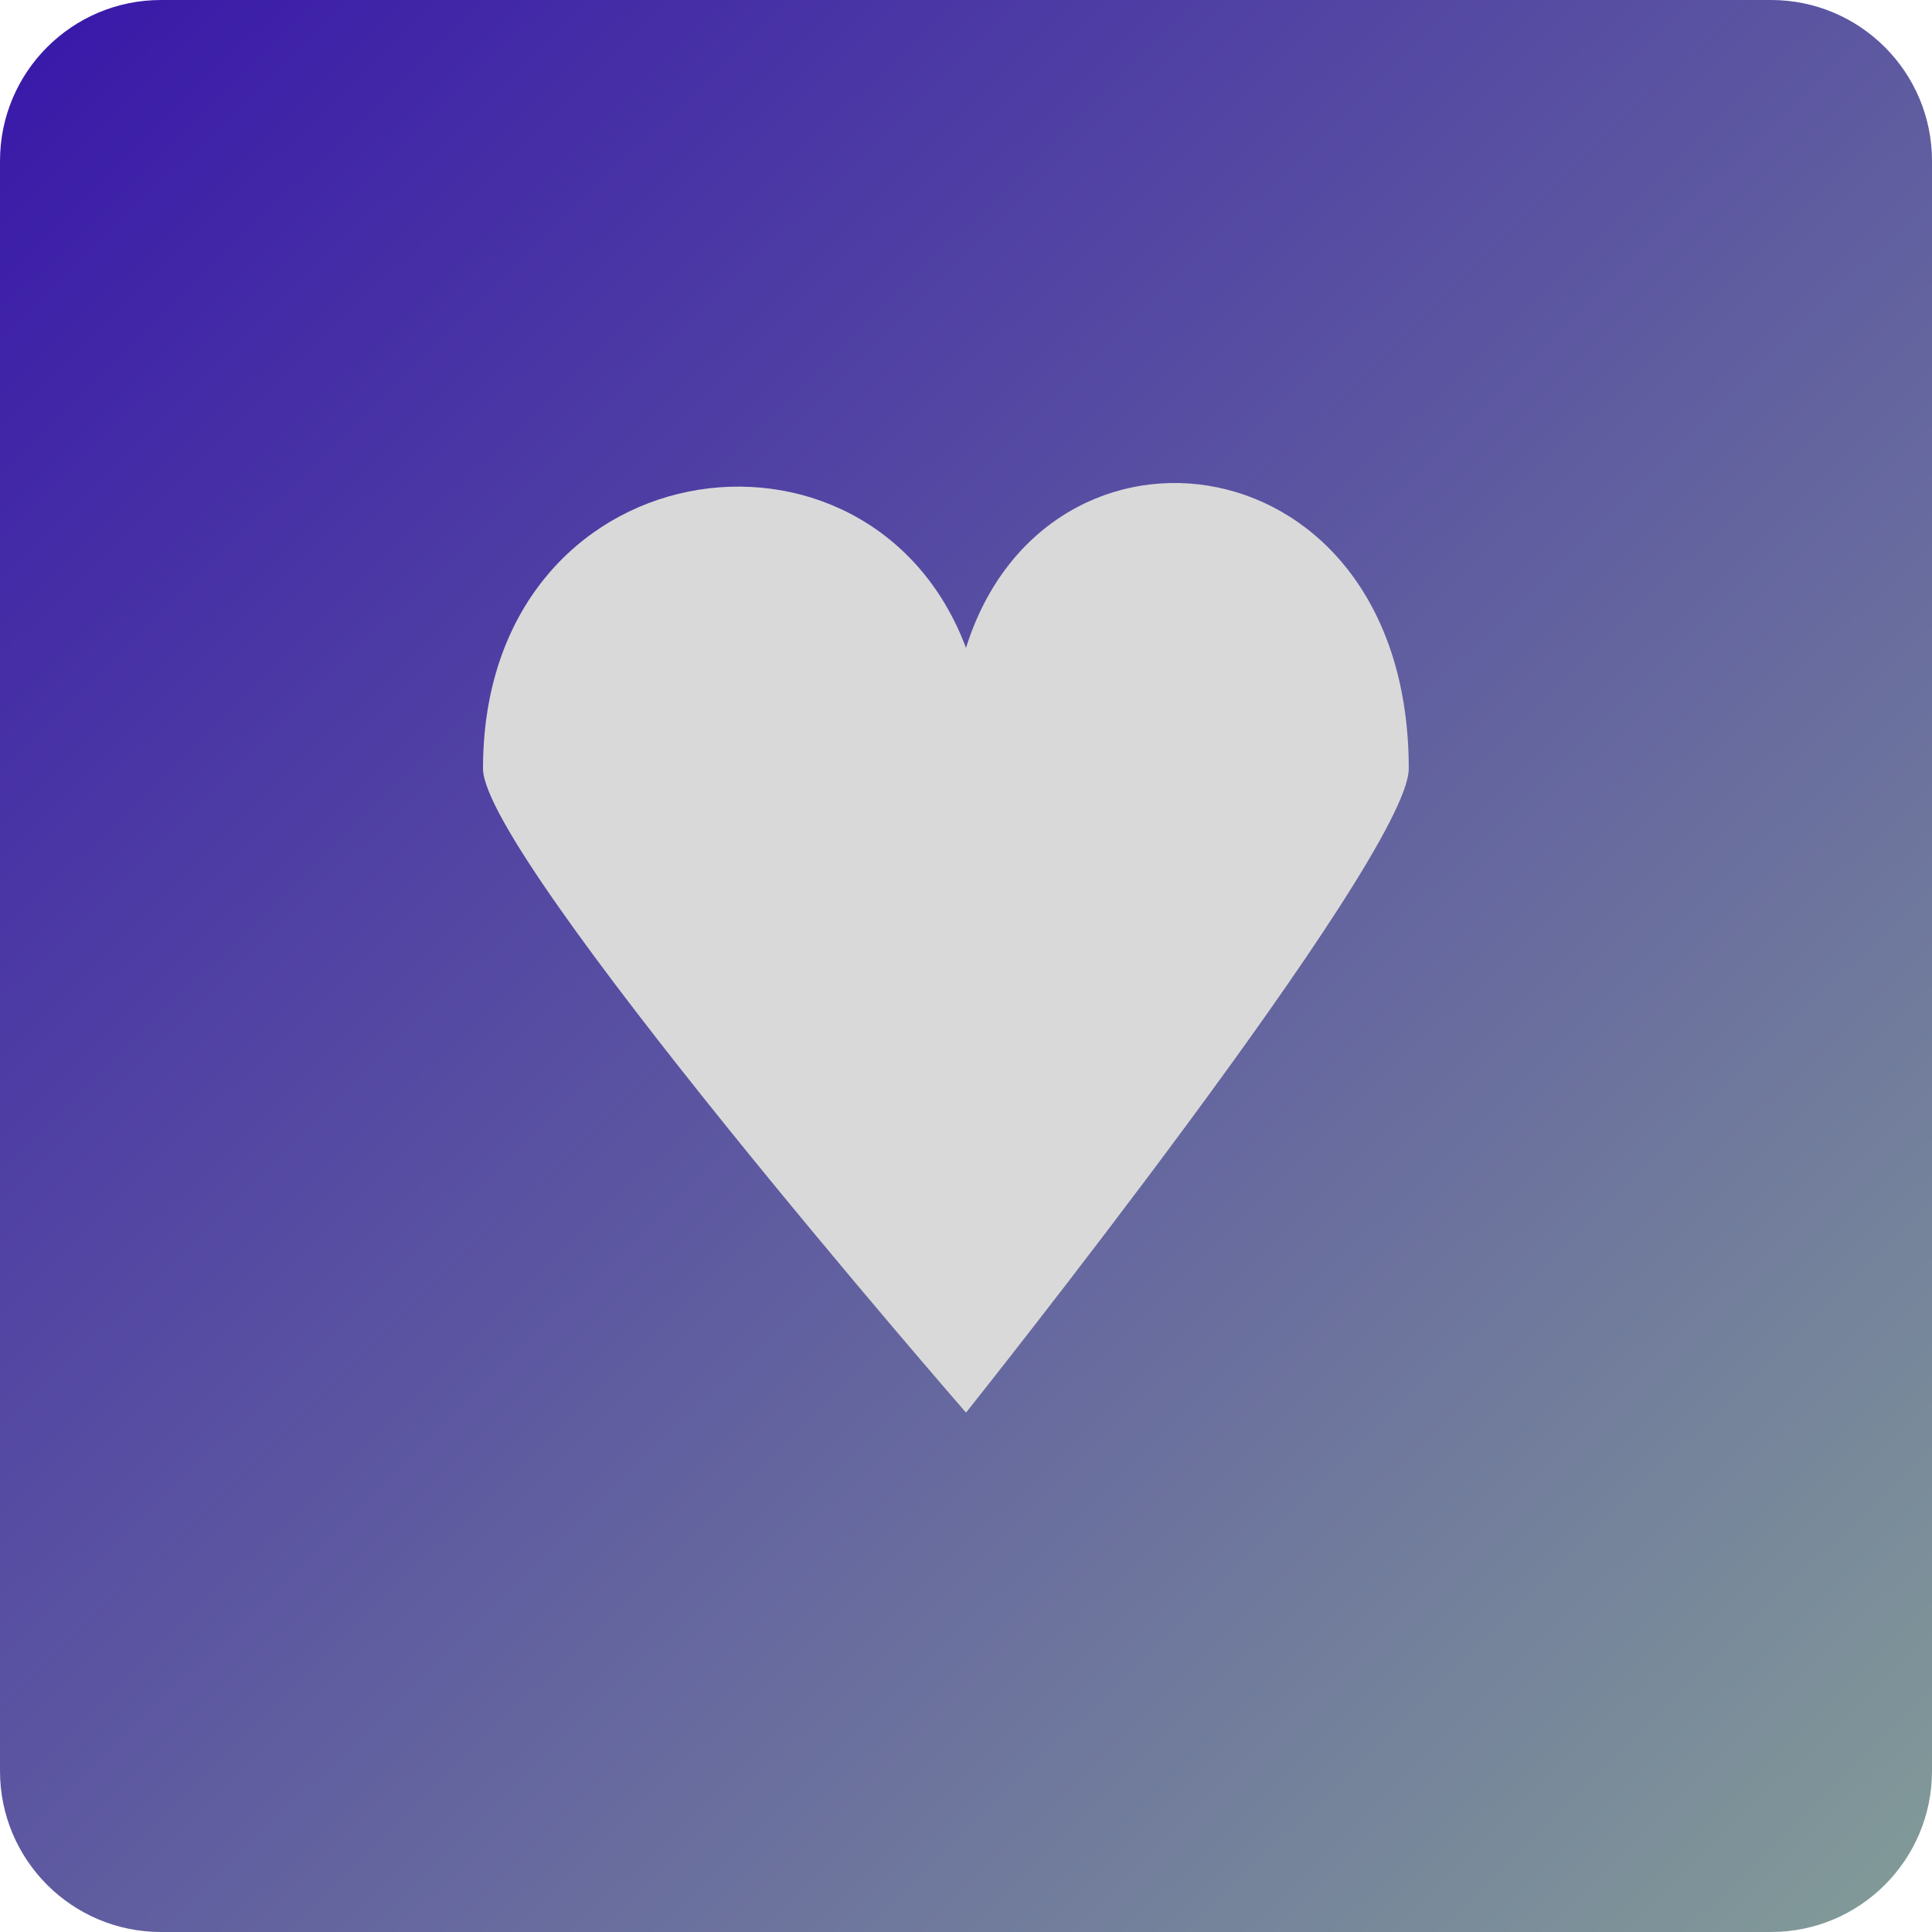 <svg width="24" height="24" viewBox="0 0 24 24" fill="none" xmlns="http://www.w3.org/2000/svg">
<path d="M0 2C0 0.895 0.895 0 2 0H22C23.105 0 24 0.895 24 2V22C24 23.105 23.105 24 22 24H2C0.895 24 0 23.105 0 22V2Z" fill="url(#paint0_linear_111_71)"/>
<path d="M17.5 9.548C17.5 10.653 12 17.548 12 17.548C12 17.548 6 10.653 6 9.548C6 5.548 10.808 4.871 12 8.048C13.001 4.855 17.5 5.426 17.5 9.548Z" fill="#D9D9D9"/>
<defs>
<linearGradient id="paint0_linear_111_71" x1="0.5" y1="-7.07184e-07" x2="24" y2="24" gradientUnits="userSpaceOnUse">
<stop stop-color="#3918A9"/>
<stop offset="0" stop-color="#3918A9"/>
<stop offset="1" stop-color="#839C98"/>
</linearGradient>
</defs>
</svg>
